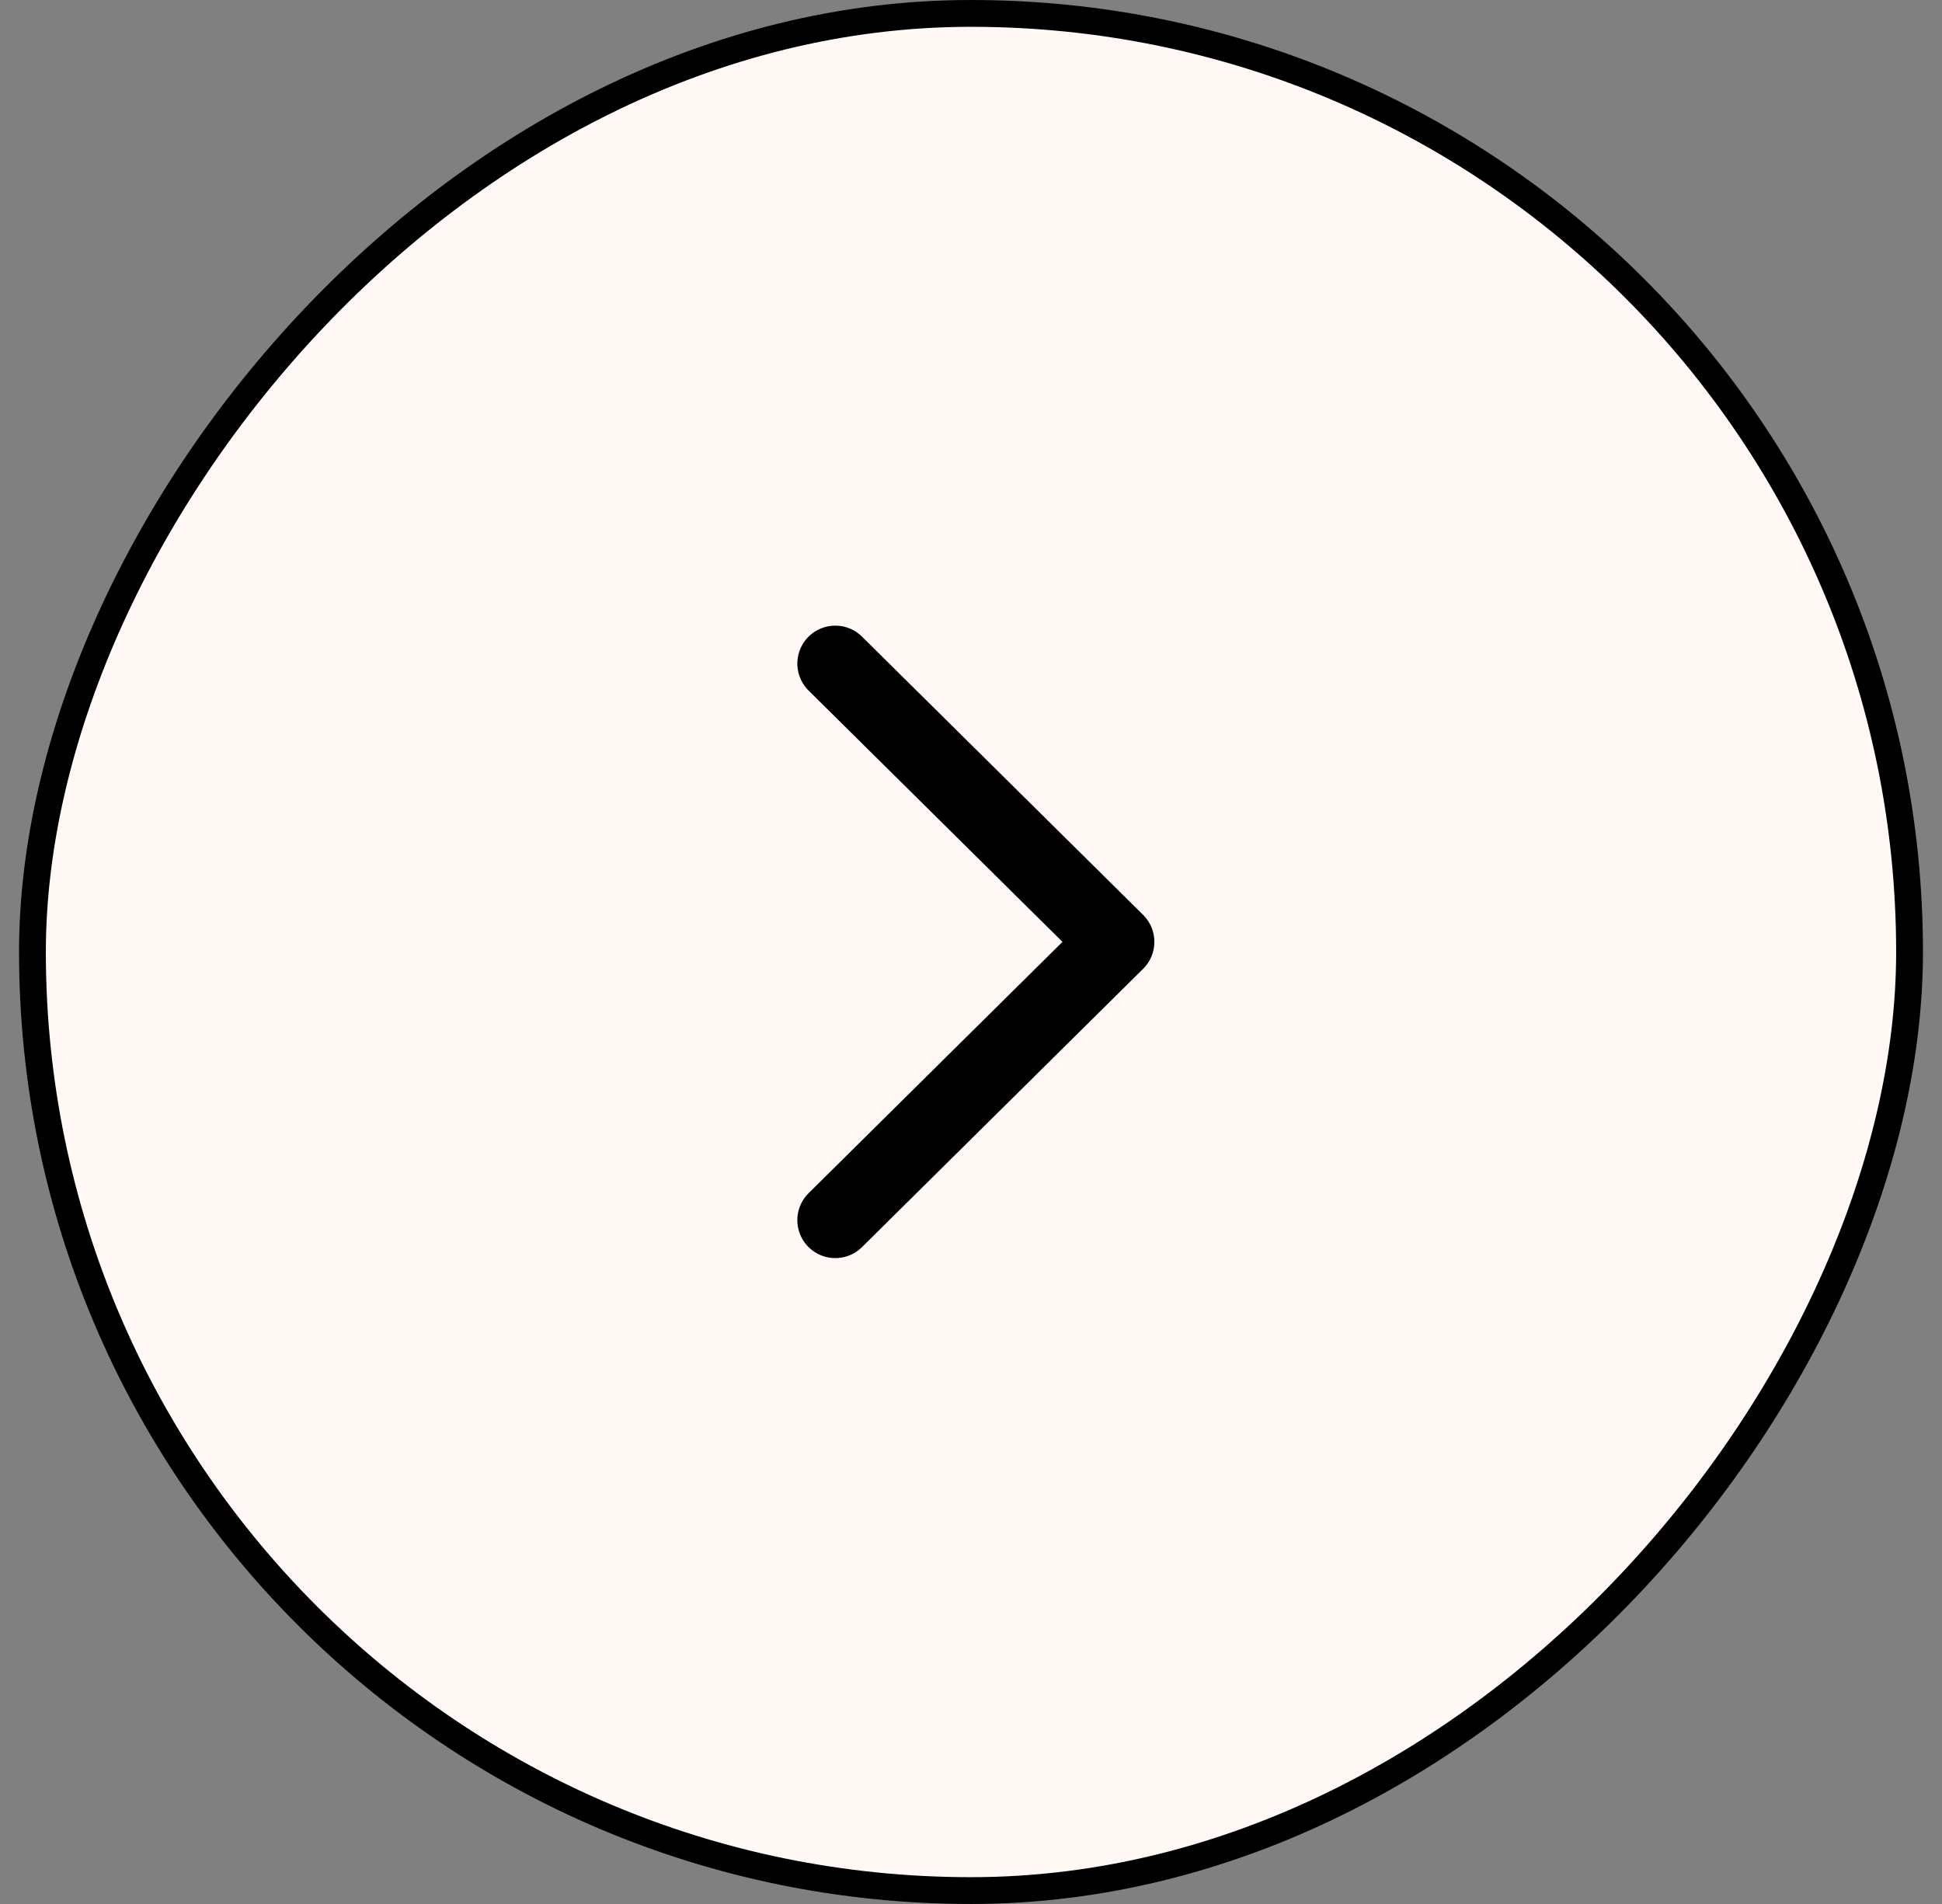 <svg width="51" height="50" viewBox="0 0 51 50" fill="none" xmlns="http://www.w3.org/2000/svg">
<rect x="0" y="0" width="51" height="50" fill="#808080" stroke="none"/>
<rect x="-0.352" y="0.352" width="49.296" height="49.296" rx="24.648" transform="matrix(-1 0 0 1 49.796 0)" fill="#FFF8F5"/>
<path d="M21.936 17.426L29.319 24.734L21.936 32.042" stroke="black" stroke-width="1.993" stroke-linecap="round" stroke-linejoin="round"/>
<rect x="-0.352" y="0.352" width="49.296" height="49.296" rx="24.648" transform="matrix(-1 0 0 1 49.796 0)" stroke="black" stroke-width="0.704"/>
</svg>
